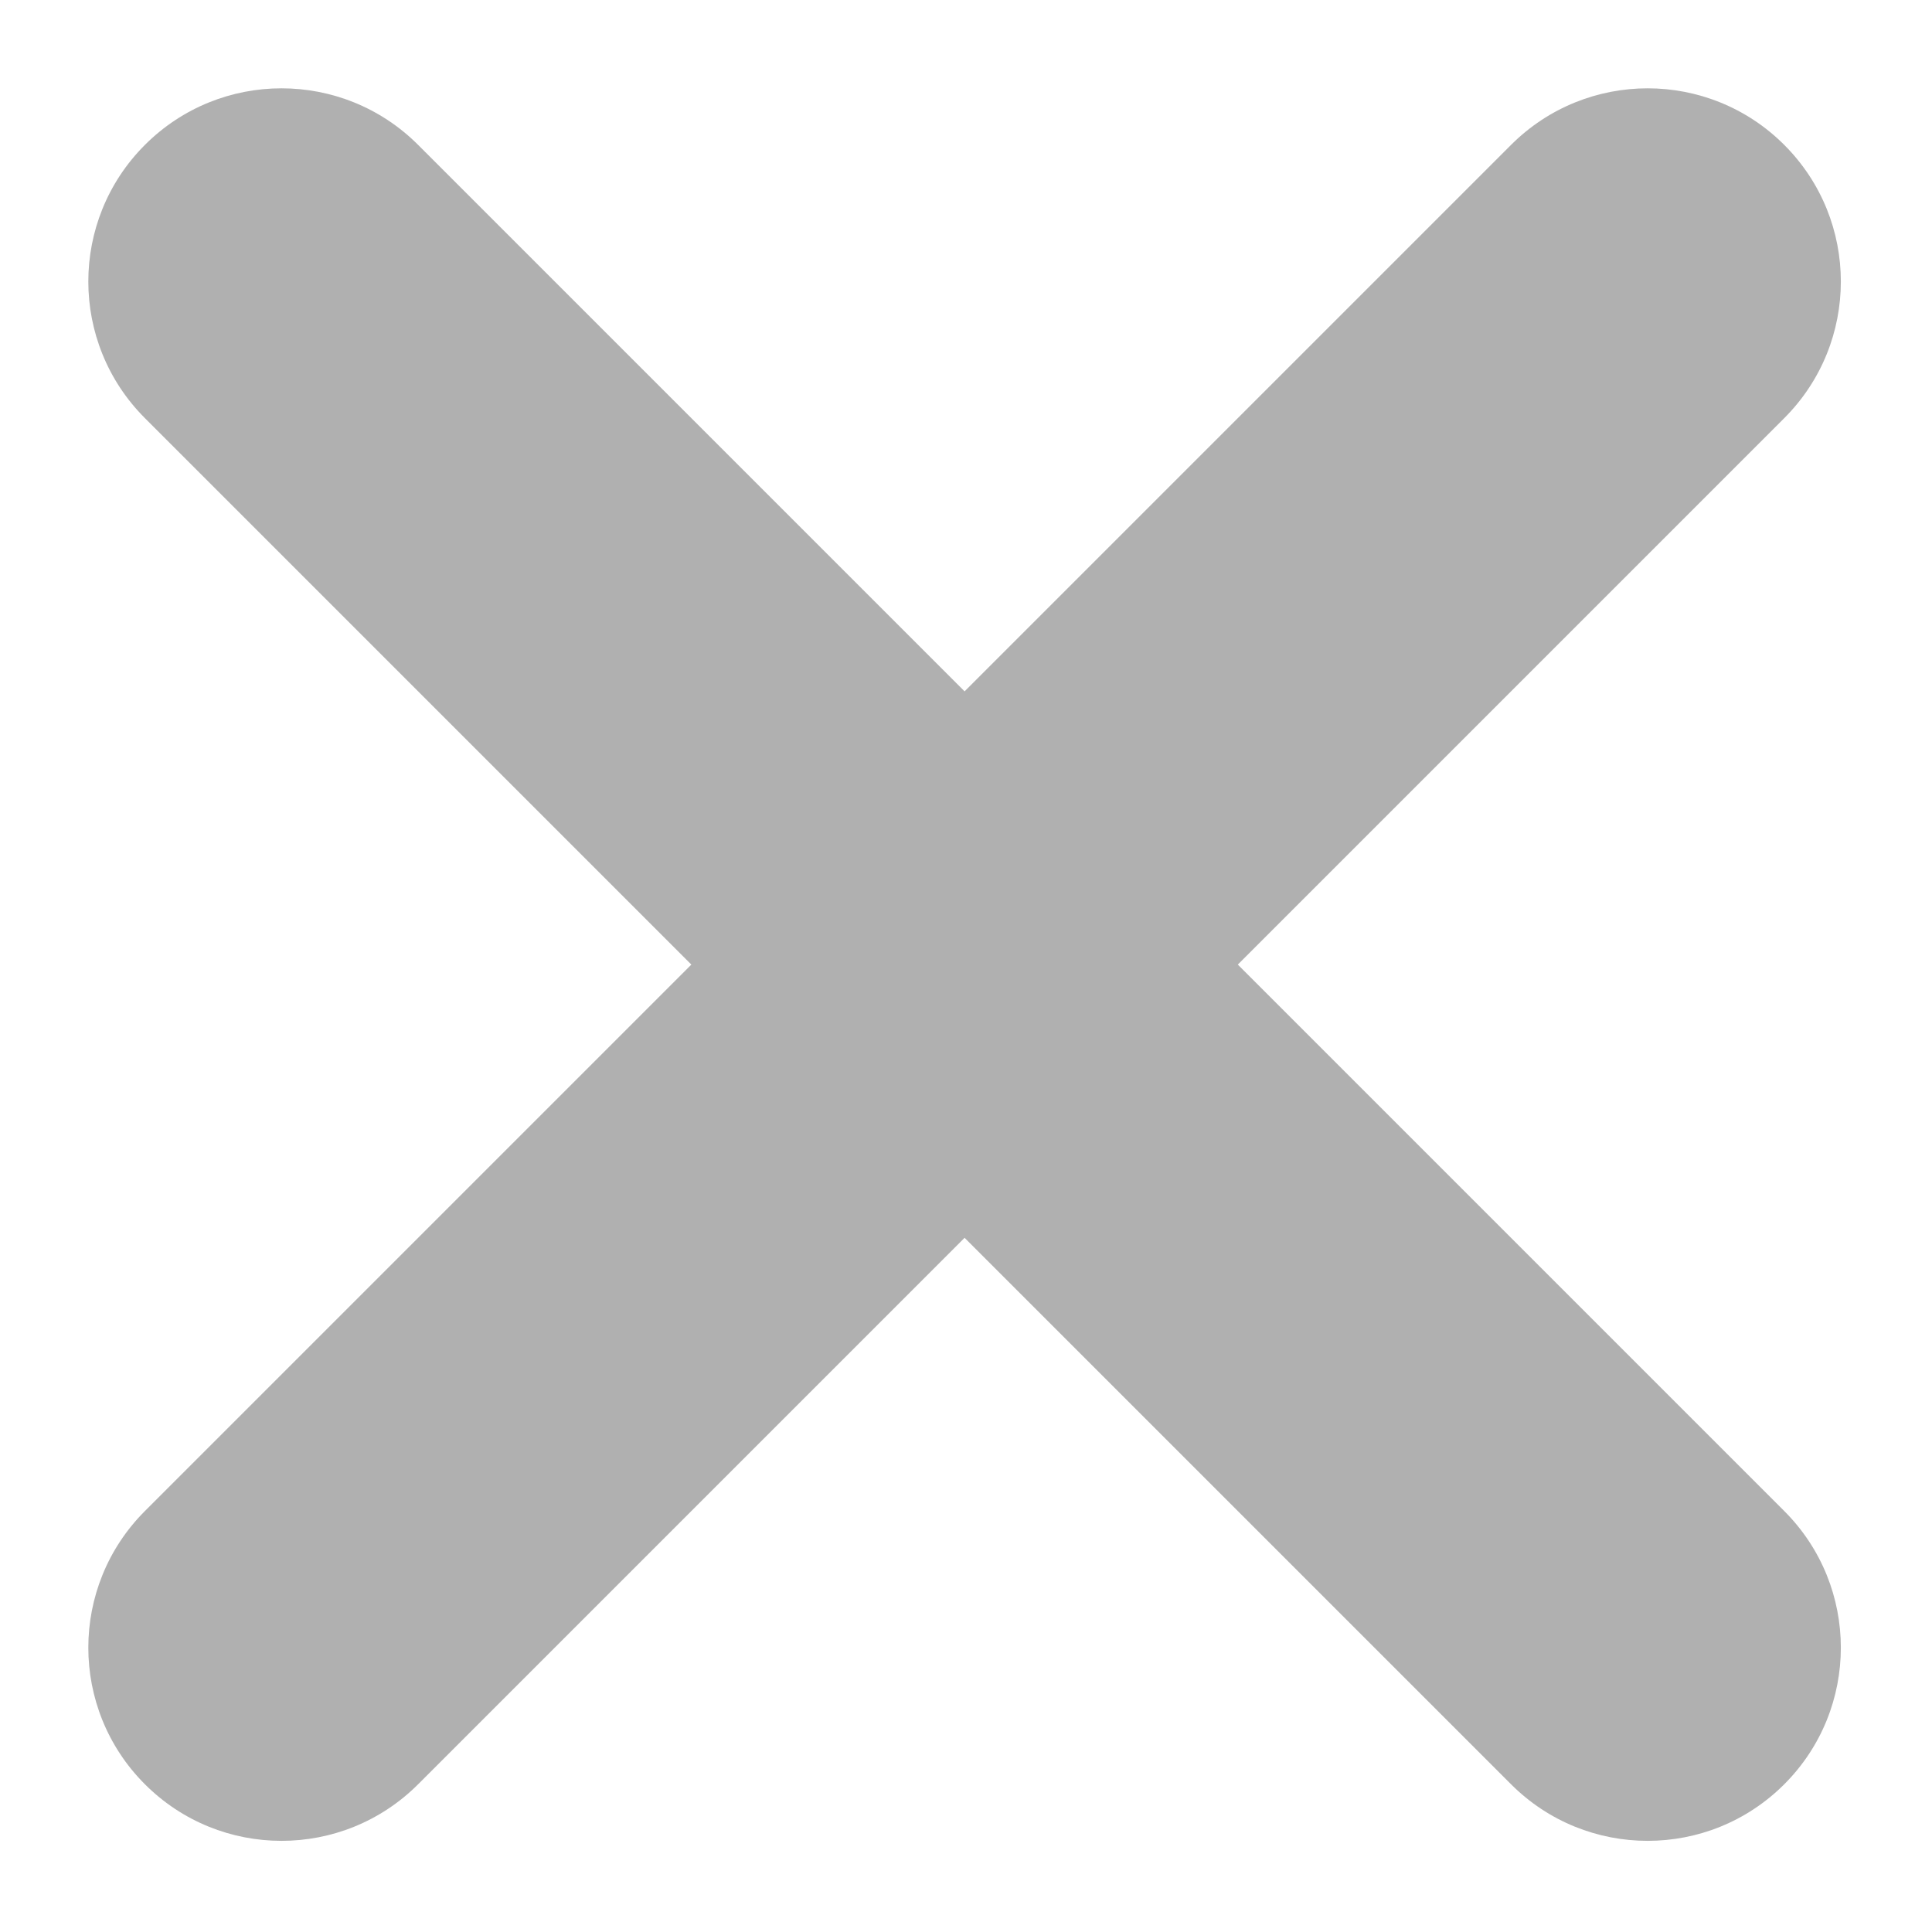 <svg width="350" height="100%" viewBox="0 0 350 350" fill="none" xmlns="http://www.w3.org/2000/svg">
<path fill-rule="evenodd" clip-rule="evenodd" d="M323.236 273.739C336.904 287.407 336.904 309.568 323.236 323.236C309.568 336.904 287.407 336.904 273.739 323.236L174.744 224.241L75.749 323.236C62.08 336.904 39.92 336.904 26.251 323.236C12.583 309.568 12.583 287.407 26.251 273.739L125.246 174.744L26.251 75.749C12.583 62.08 12.583 39.92 26.251 26.251C39.92 12.583 62.08 12.583 75.749 26.251L174.744 125.246L273.739 26.251C287.407 12.583 309.568 12.583 323.236 26.251C336.904 39.92 336.904 62.08 323.236 75.749L224.241 174.744L323.236 273.739Z" fill="#B0B0B0"/>
</svg>
